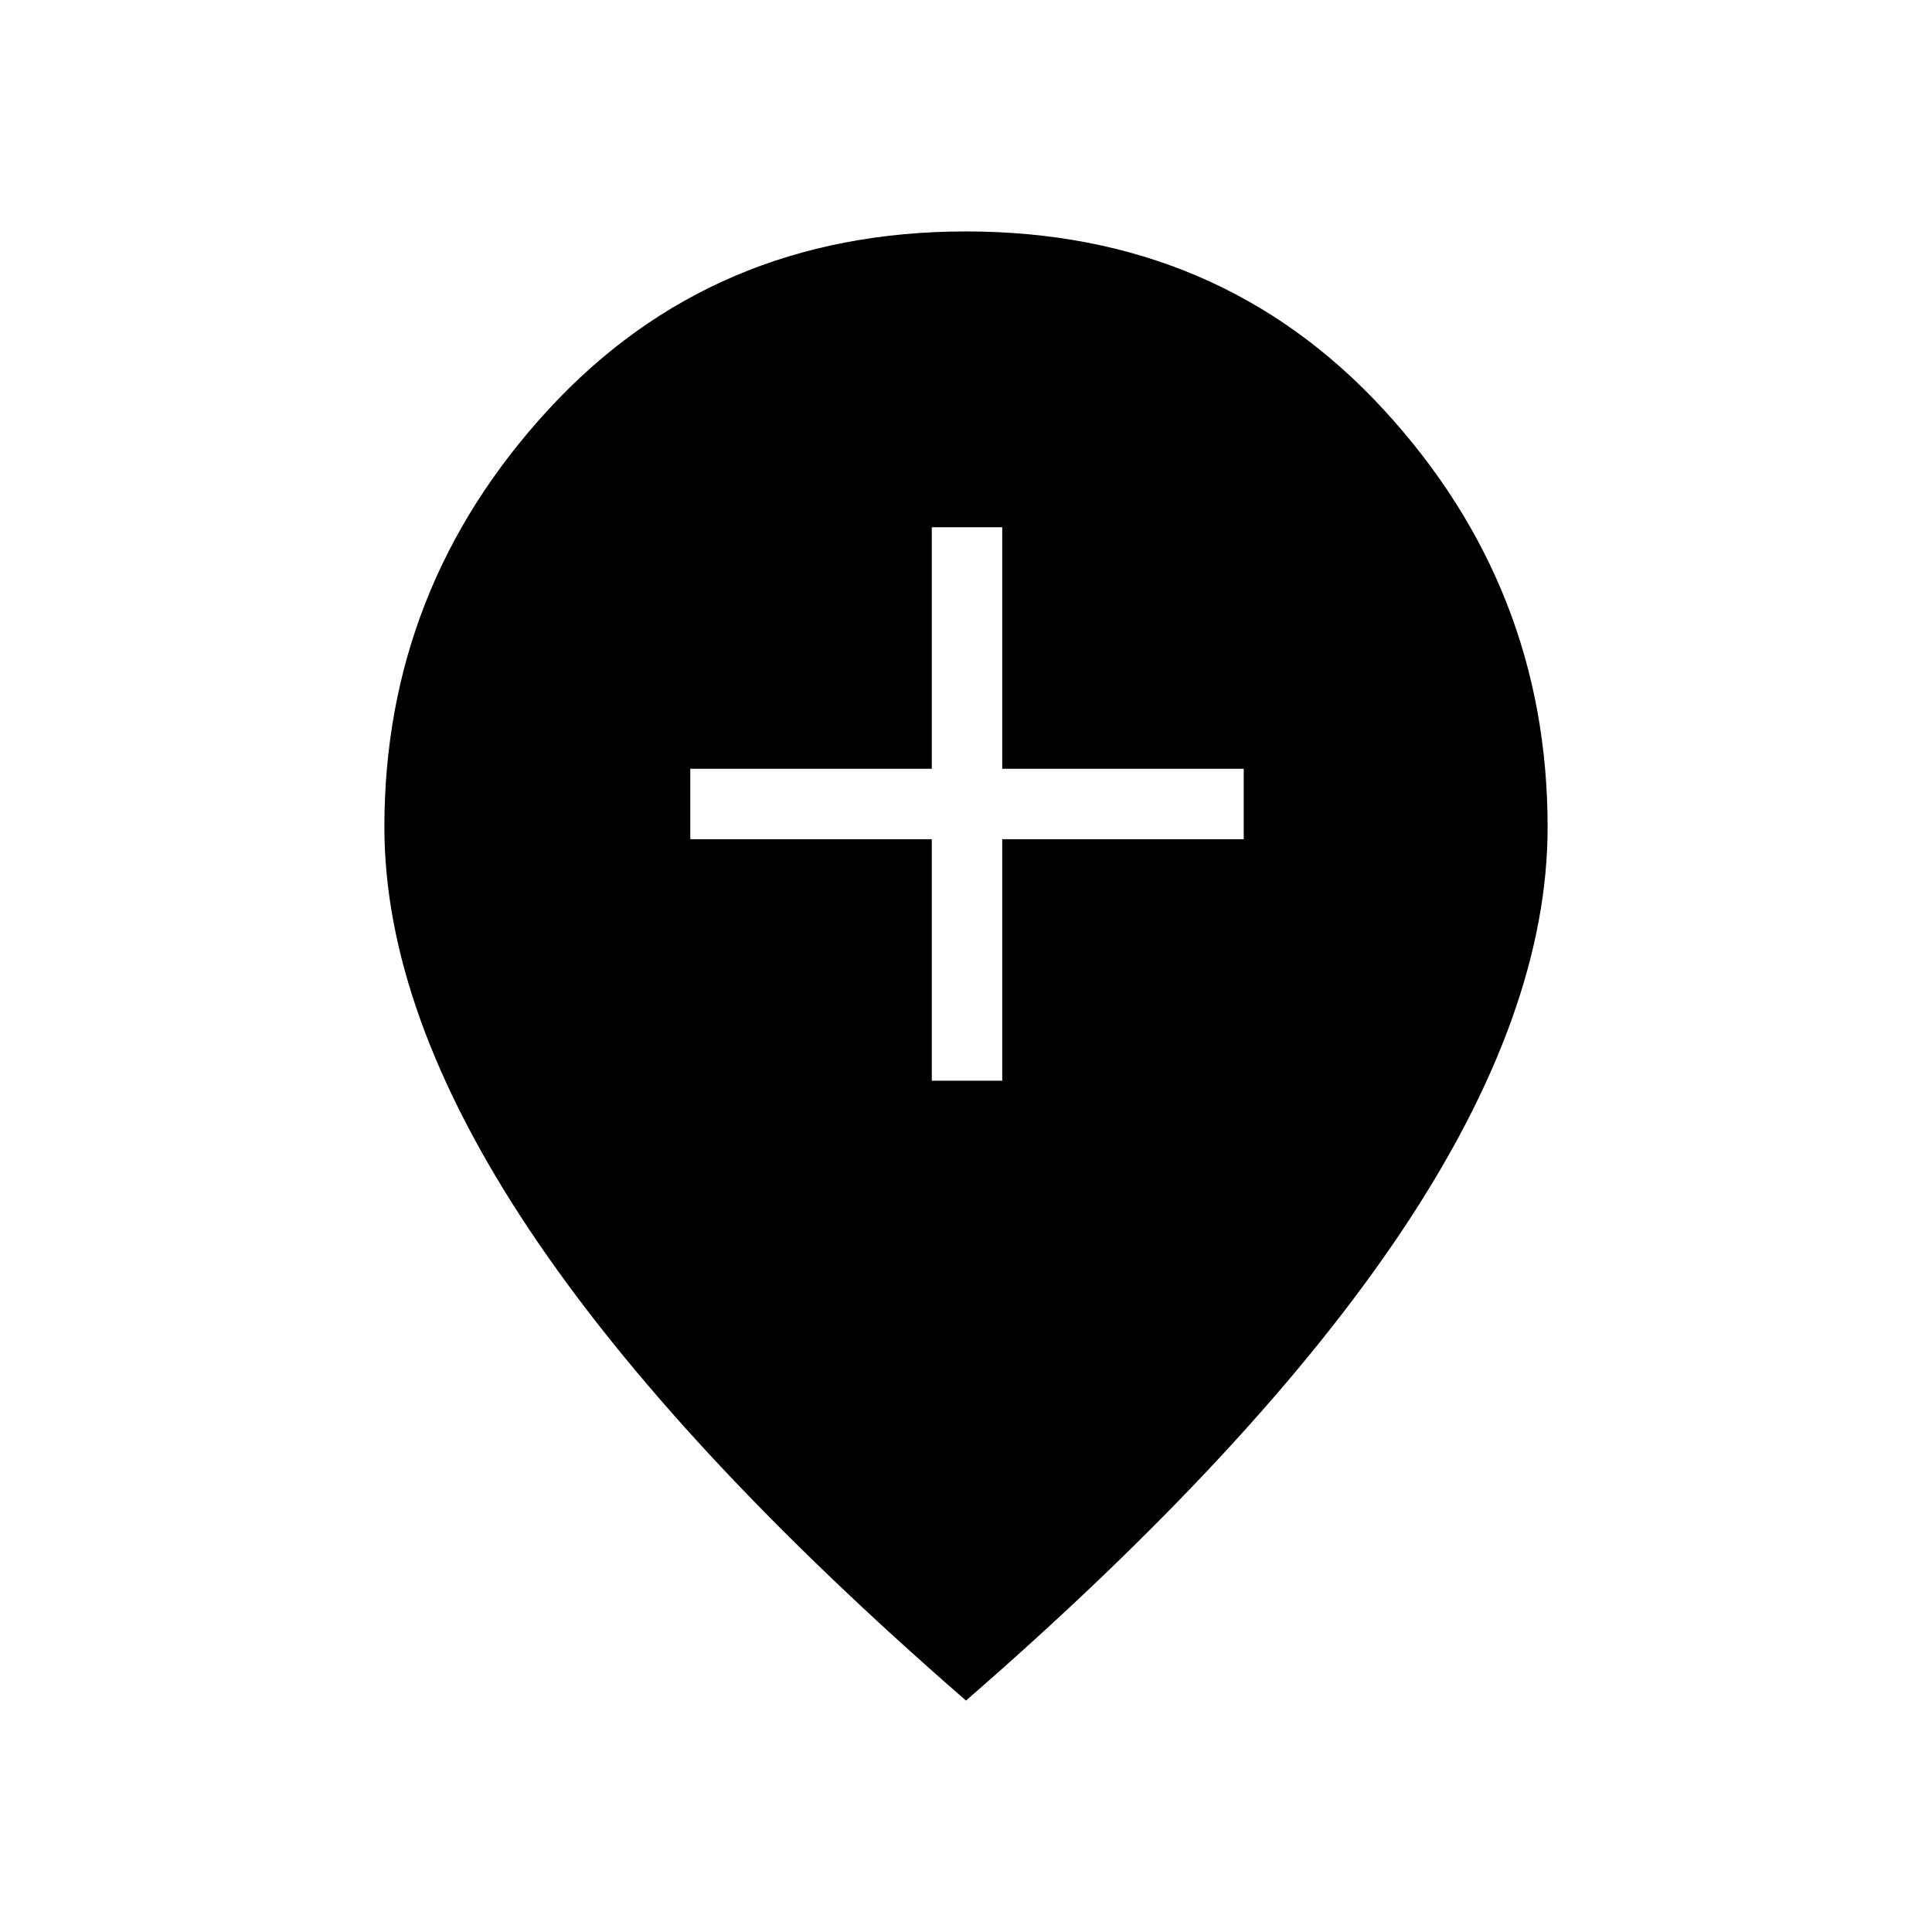 <svg xmlns="http://www.w3.org/2000/svg" height="48" viewBox="0 -960 960 960" width="48"><path d="M463-423h35v-120h120v-35H498v-120h-35v120H343v35h120v120Zm17 308Q335-241 263-349t-72-200q0-119 81.5-207.5T480-845q126 0 207.5 88.5T769-549q0 92-72 200T480-115Z"/></svg>